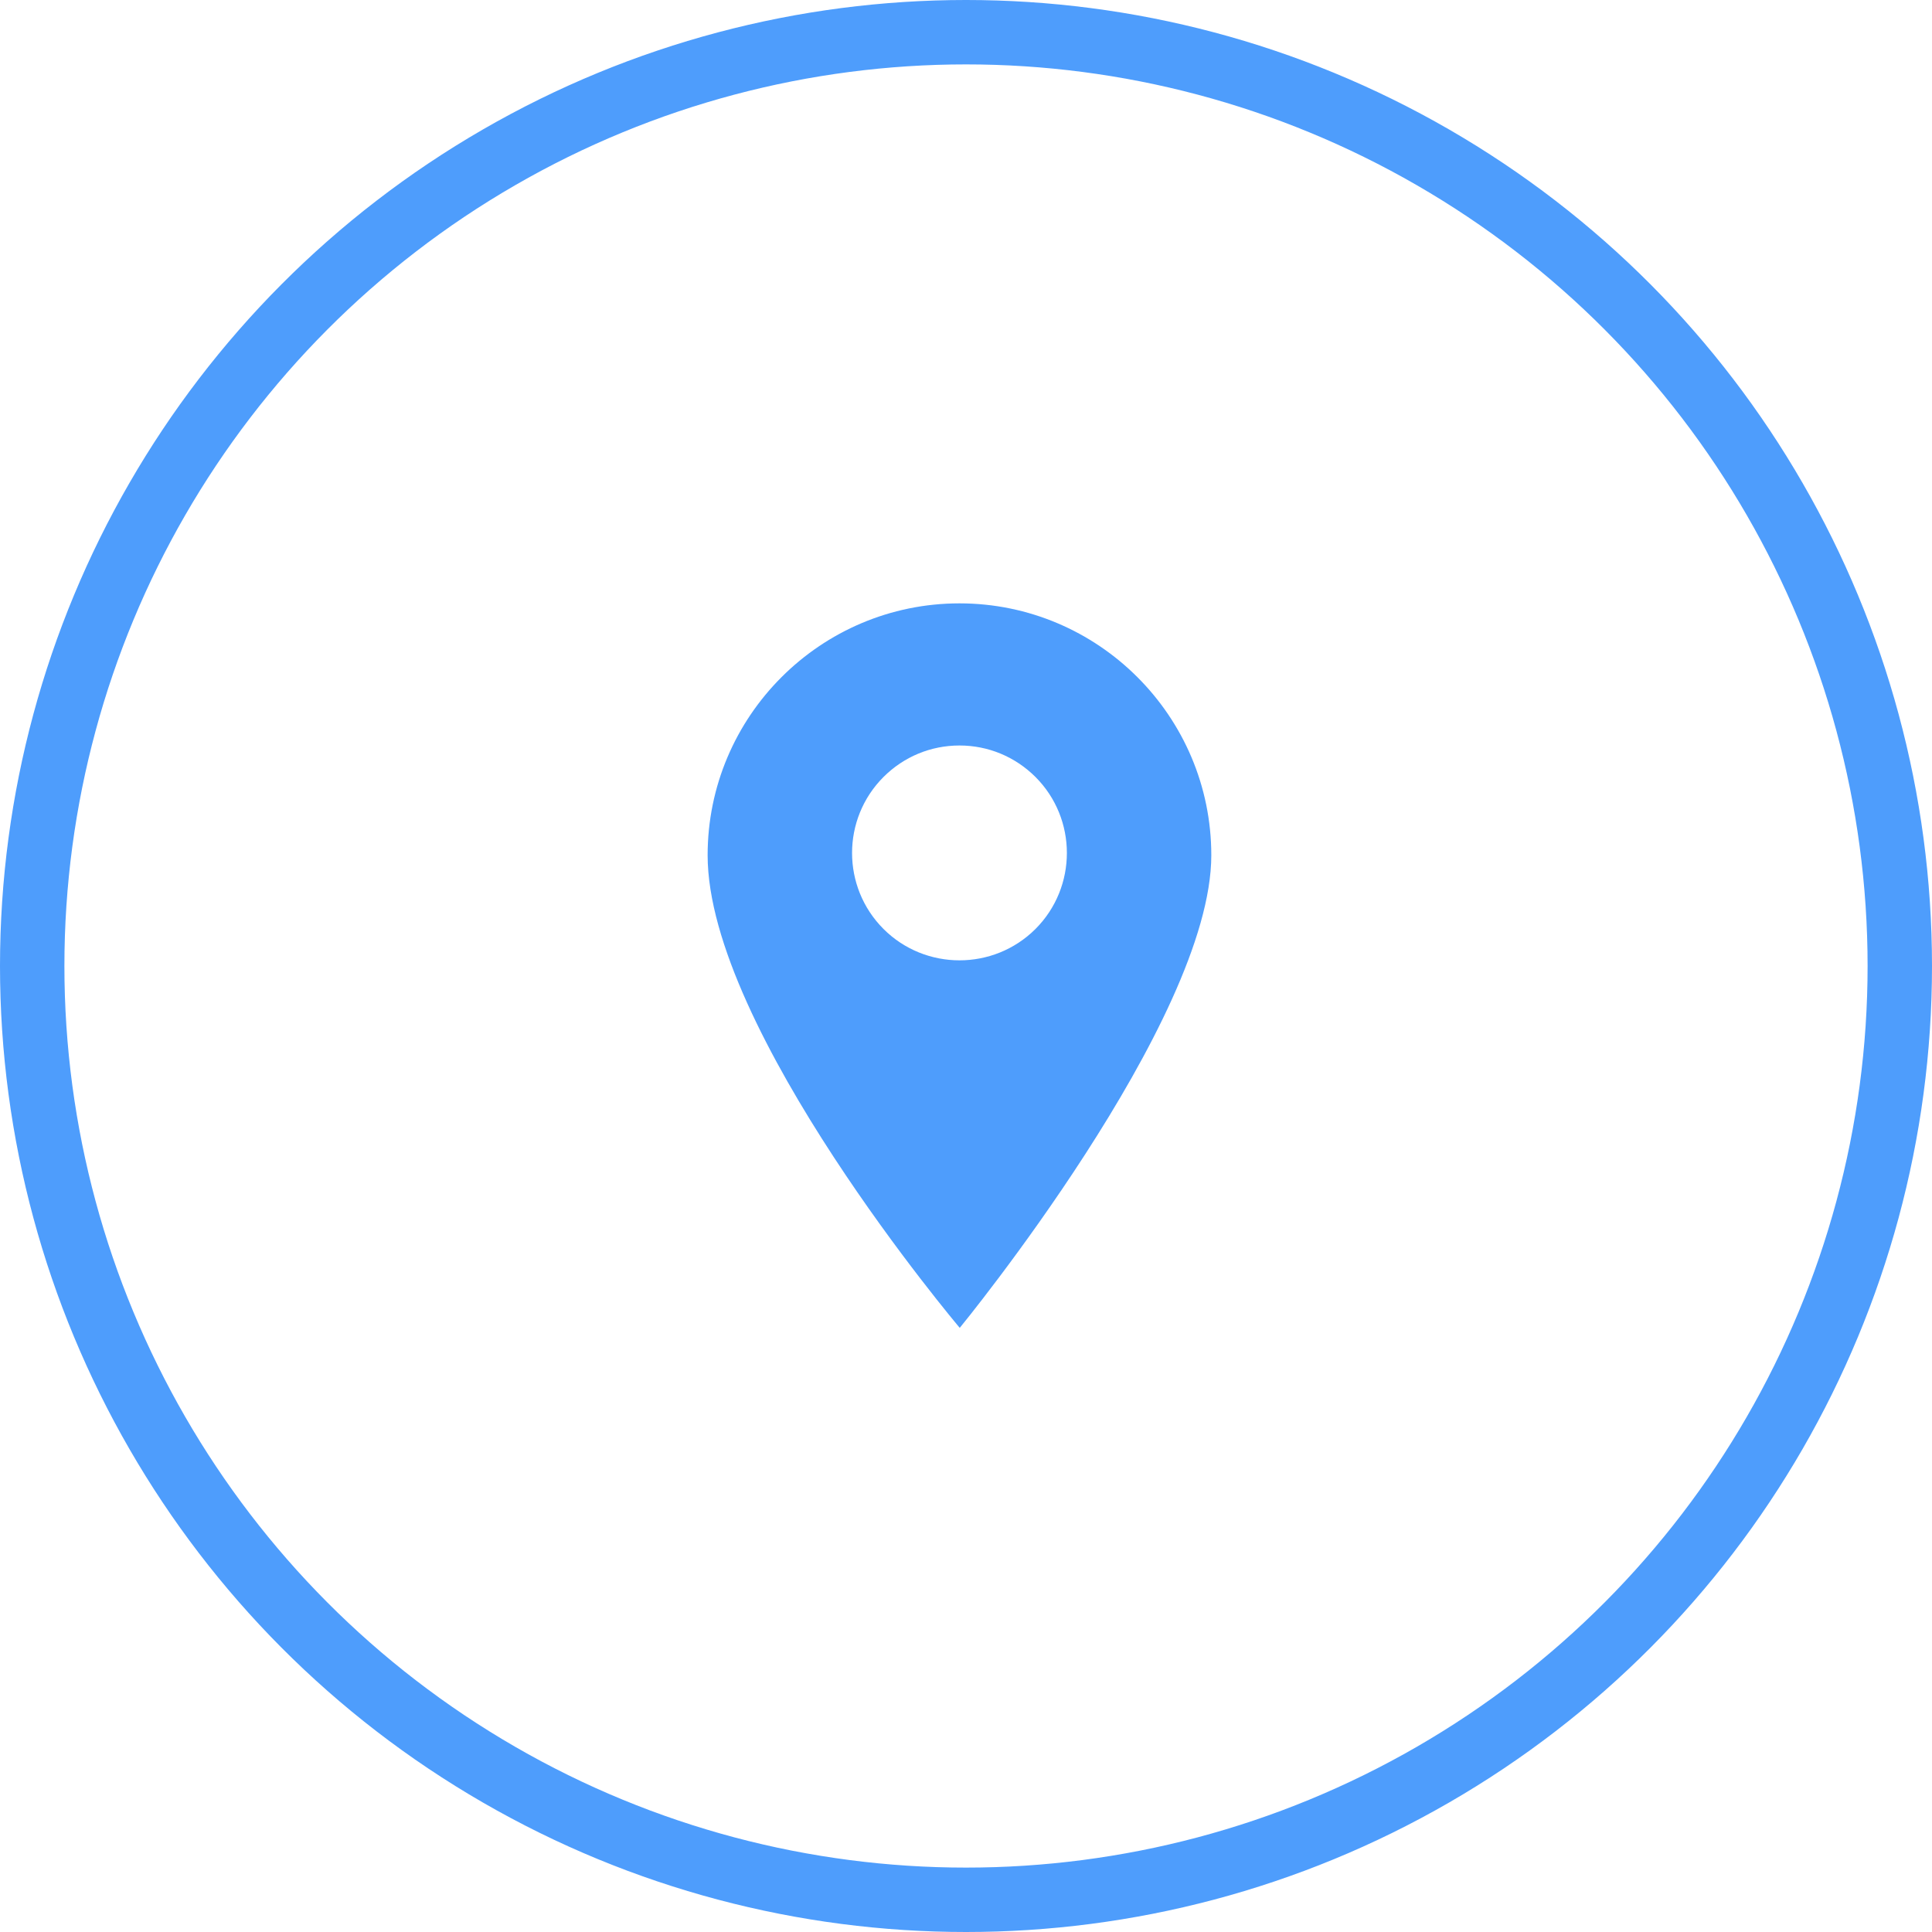 <svg width="30" height="30" viewBox="0 0 30 30" fill="none" xmlns="http://www.w3.org/2000/svg">
<circle cx="15" cy="15" r="14.5" stroke="#4E9DFC"/>
<path d="M14.899 9.369C12.742 9.369 10.988 11.123 10.988 13.28C10.988 15.99 14.903 20.619 14.903 20.619C14.903 20.619 18.809 15.856 18.809 13.28C18.809 11.123 17.055 9.369 14.899 9.369ZM16.079 14.425C15.753 14.75 15.326 14.912 14.899 14.912C14.472 14.912 14.044 14.75 13.719 14.425C13.068 13.774 13.068 12.716 13.719 12.065C14.034 11.75 14.453 11.576 14.899 11.576C15.344 11.576 15.763 11.75 16.079 12.065C16.729 12.716 16.729 13.774 16.079 14.425Z" fill="#4E9DFC"/>
</svg>
